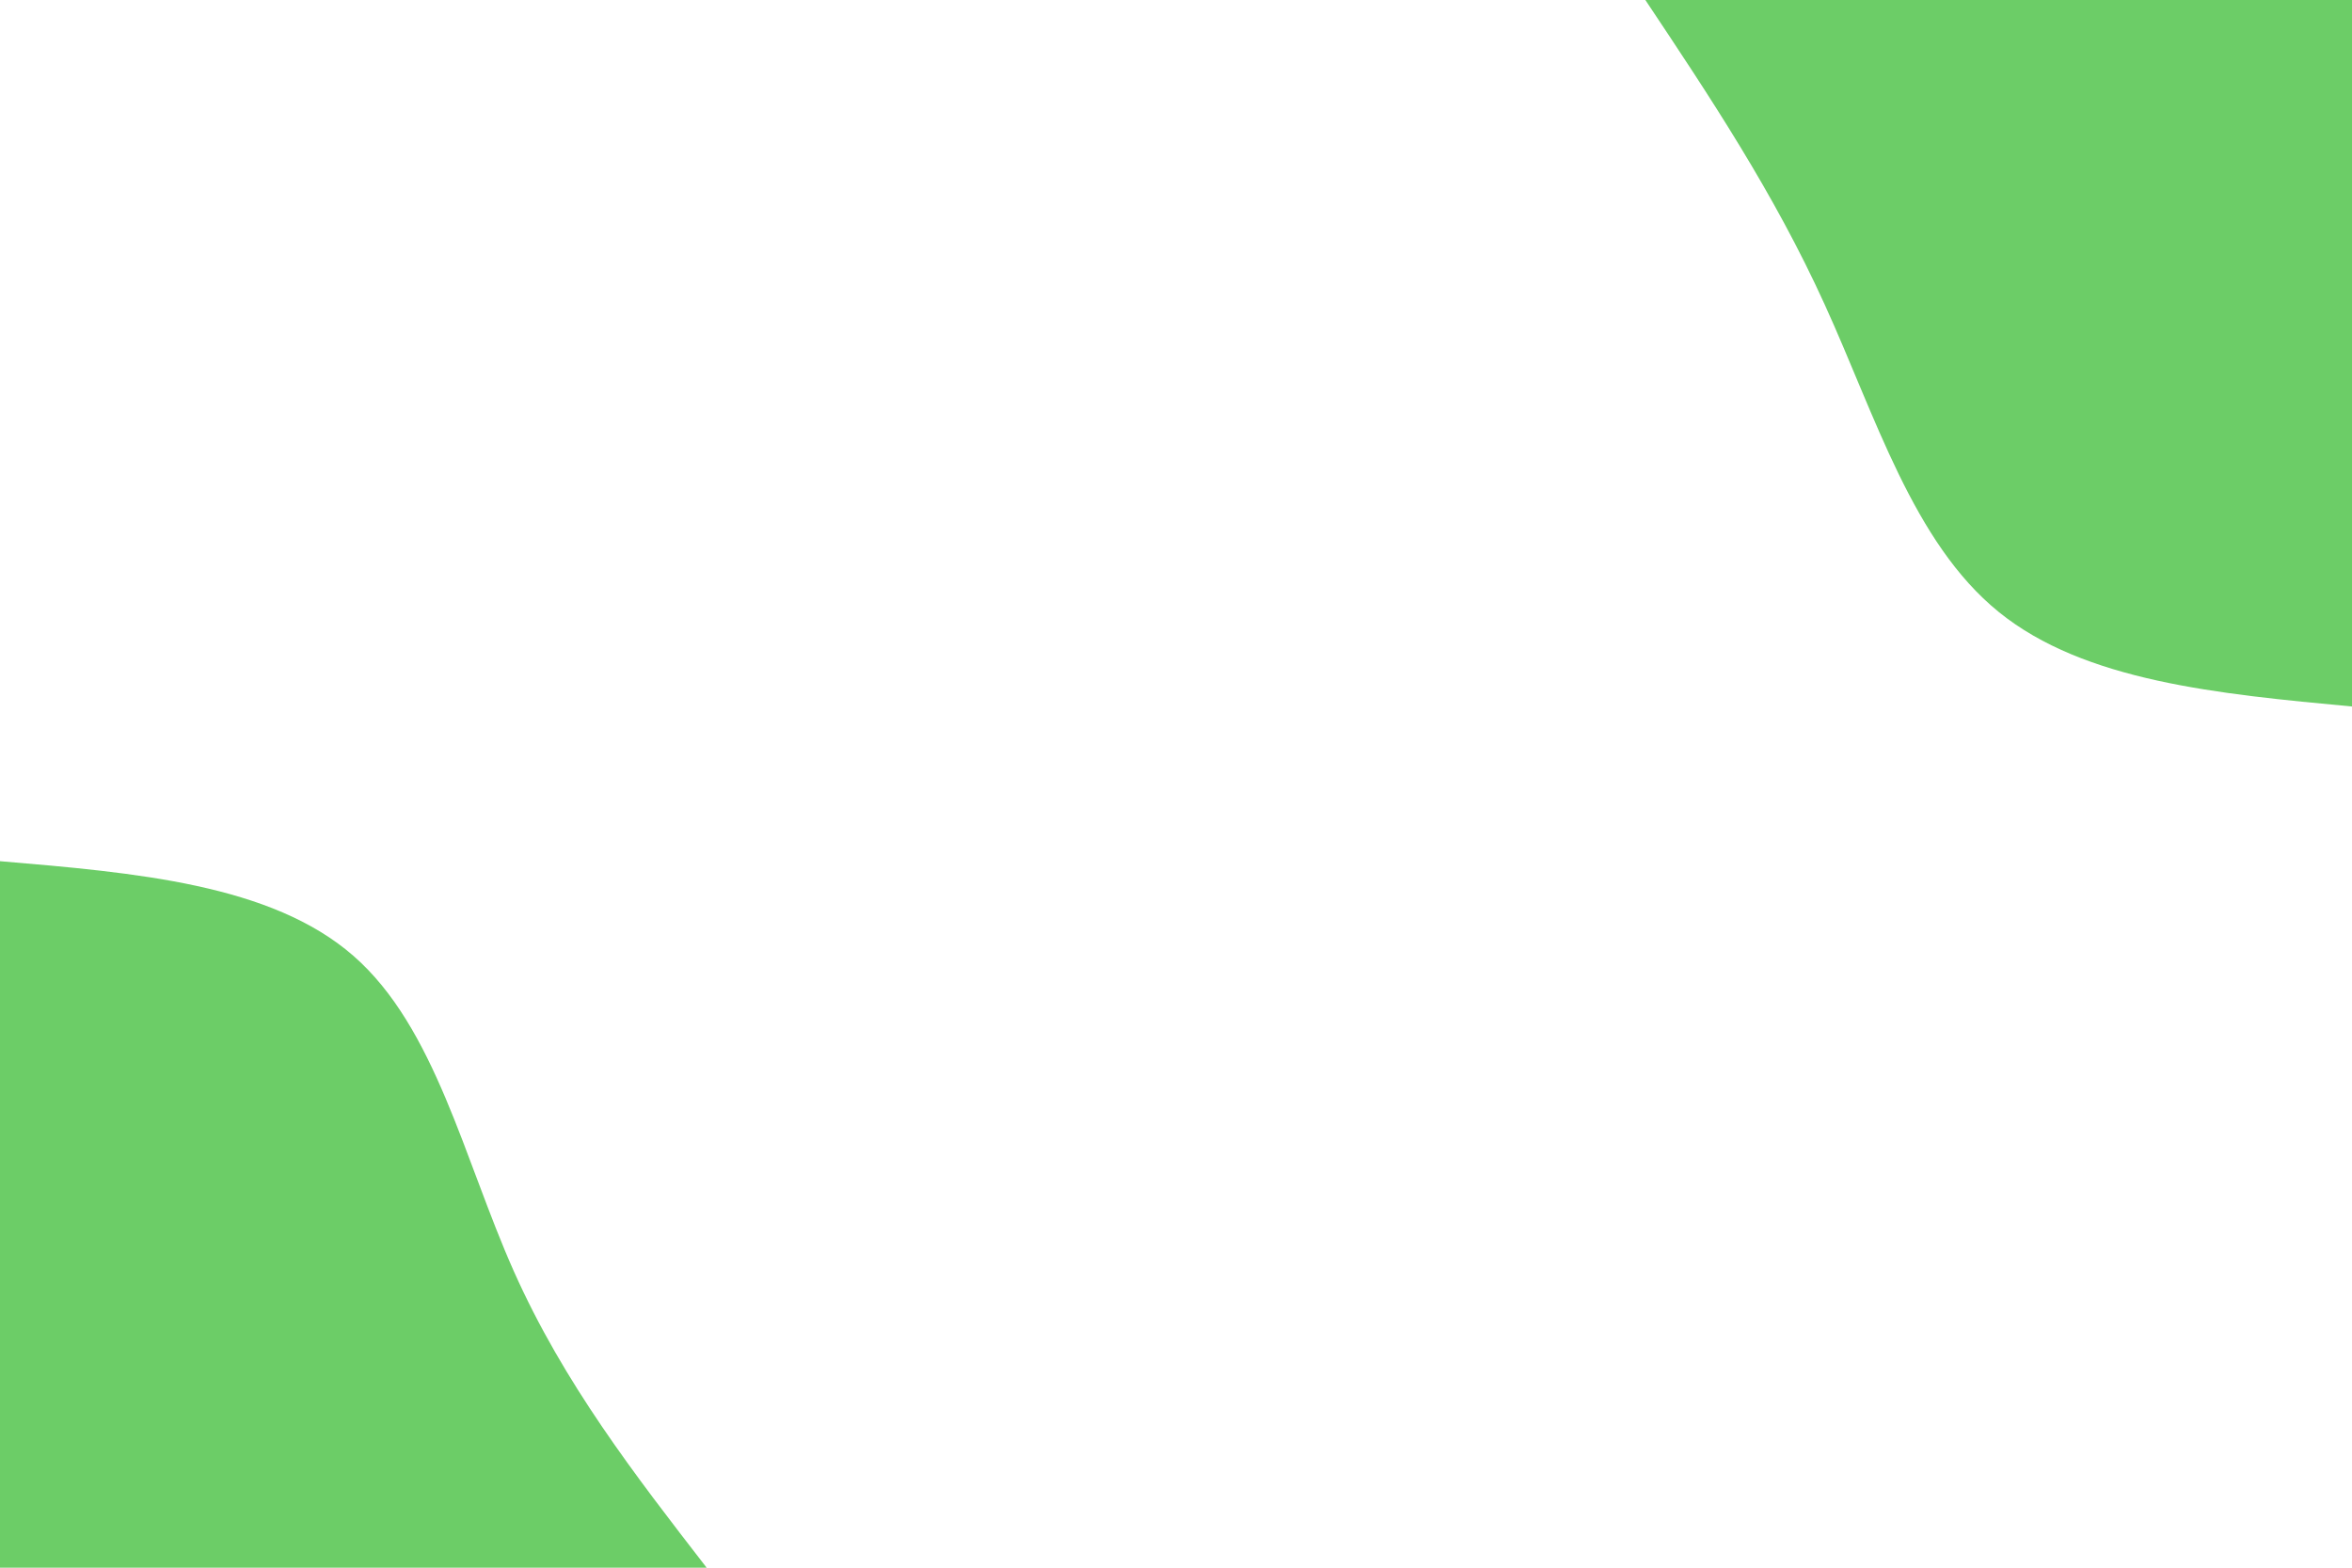 <svg id="visual" viewBox="0 0 900 600" width="900" height="600" xmlns="http://www.w3.org/2000/svg" xmlns:xlink="http://www.w3.org/1999/xlink" version="1.1"><rect x="0" y="0" width="900" height="600" fill="#ffffff"></rect><defs><linearGradient id="grad1_0" x1="33.3%" y1="0%" x2="100%" y2="100%"><stop offset="20%" stop-color="#ffffff" stop-opacity="1"></stop><stop offset="80%" stop-color="#ffffff" stop-opacity="1"></stop></linearGradient></defs><defs><linearGradient id="grad2_0" x1="0%" y1="0%" x2="66.7%" y2="100%"><stop offset="20%" stop-color="#ffffff" stop-opacity="1"></stop><stop offset="80%" stop-color="#ffffff" stop-opacity="1"></stop></linearGradient></defs><g transform="translate(900, 0)"><path d="M0 270.4C-51.2 265.6 -102.4 260.8 -135.2 234.2C-168 207.6 -182.3 159.2 -201.8 116.5C-221.2 73.8 -245.8 36.9 -270.4 0L0 0Z" fill="#6CCD67"></path></g><g transform="translate(0, 600)"><path d="M0 -270.4C51.9 -266 103.8 -261.6 135.2 -234.2C166.6 -206.8 177.5 -156.4 196.6 -113.5C215.7 -70.6 243.1 -35.3 270.4 0L0 0Z" fill="#6CCD67"></path></g></svg>